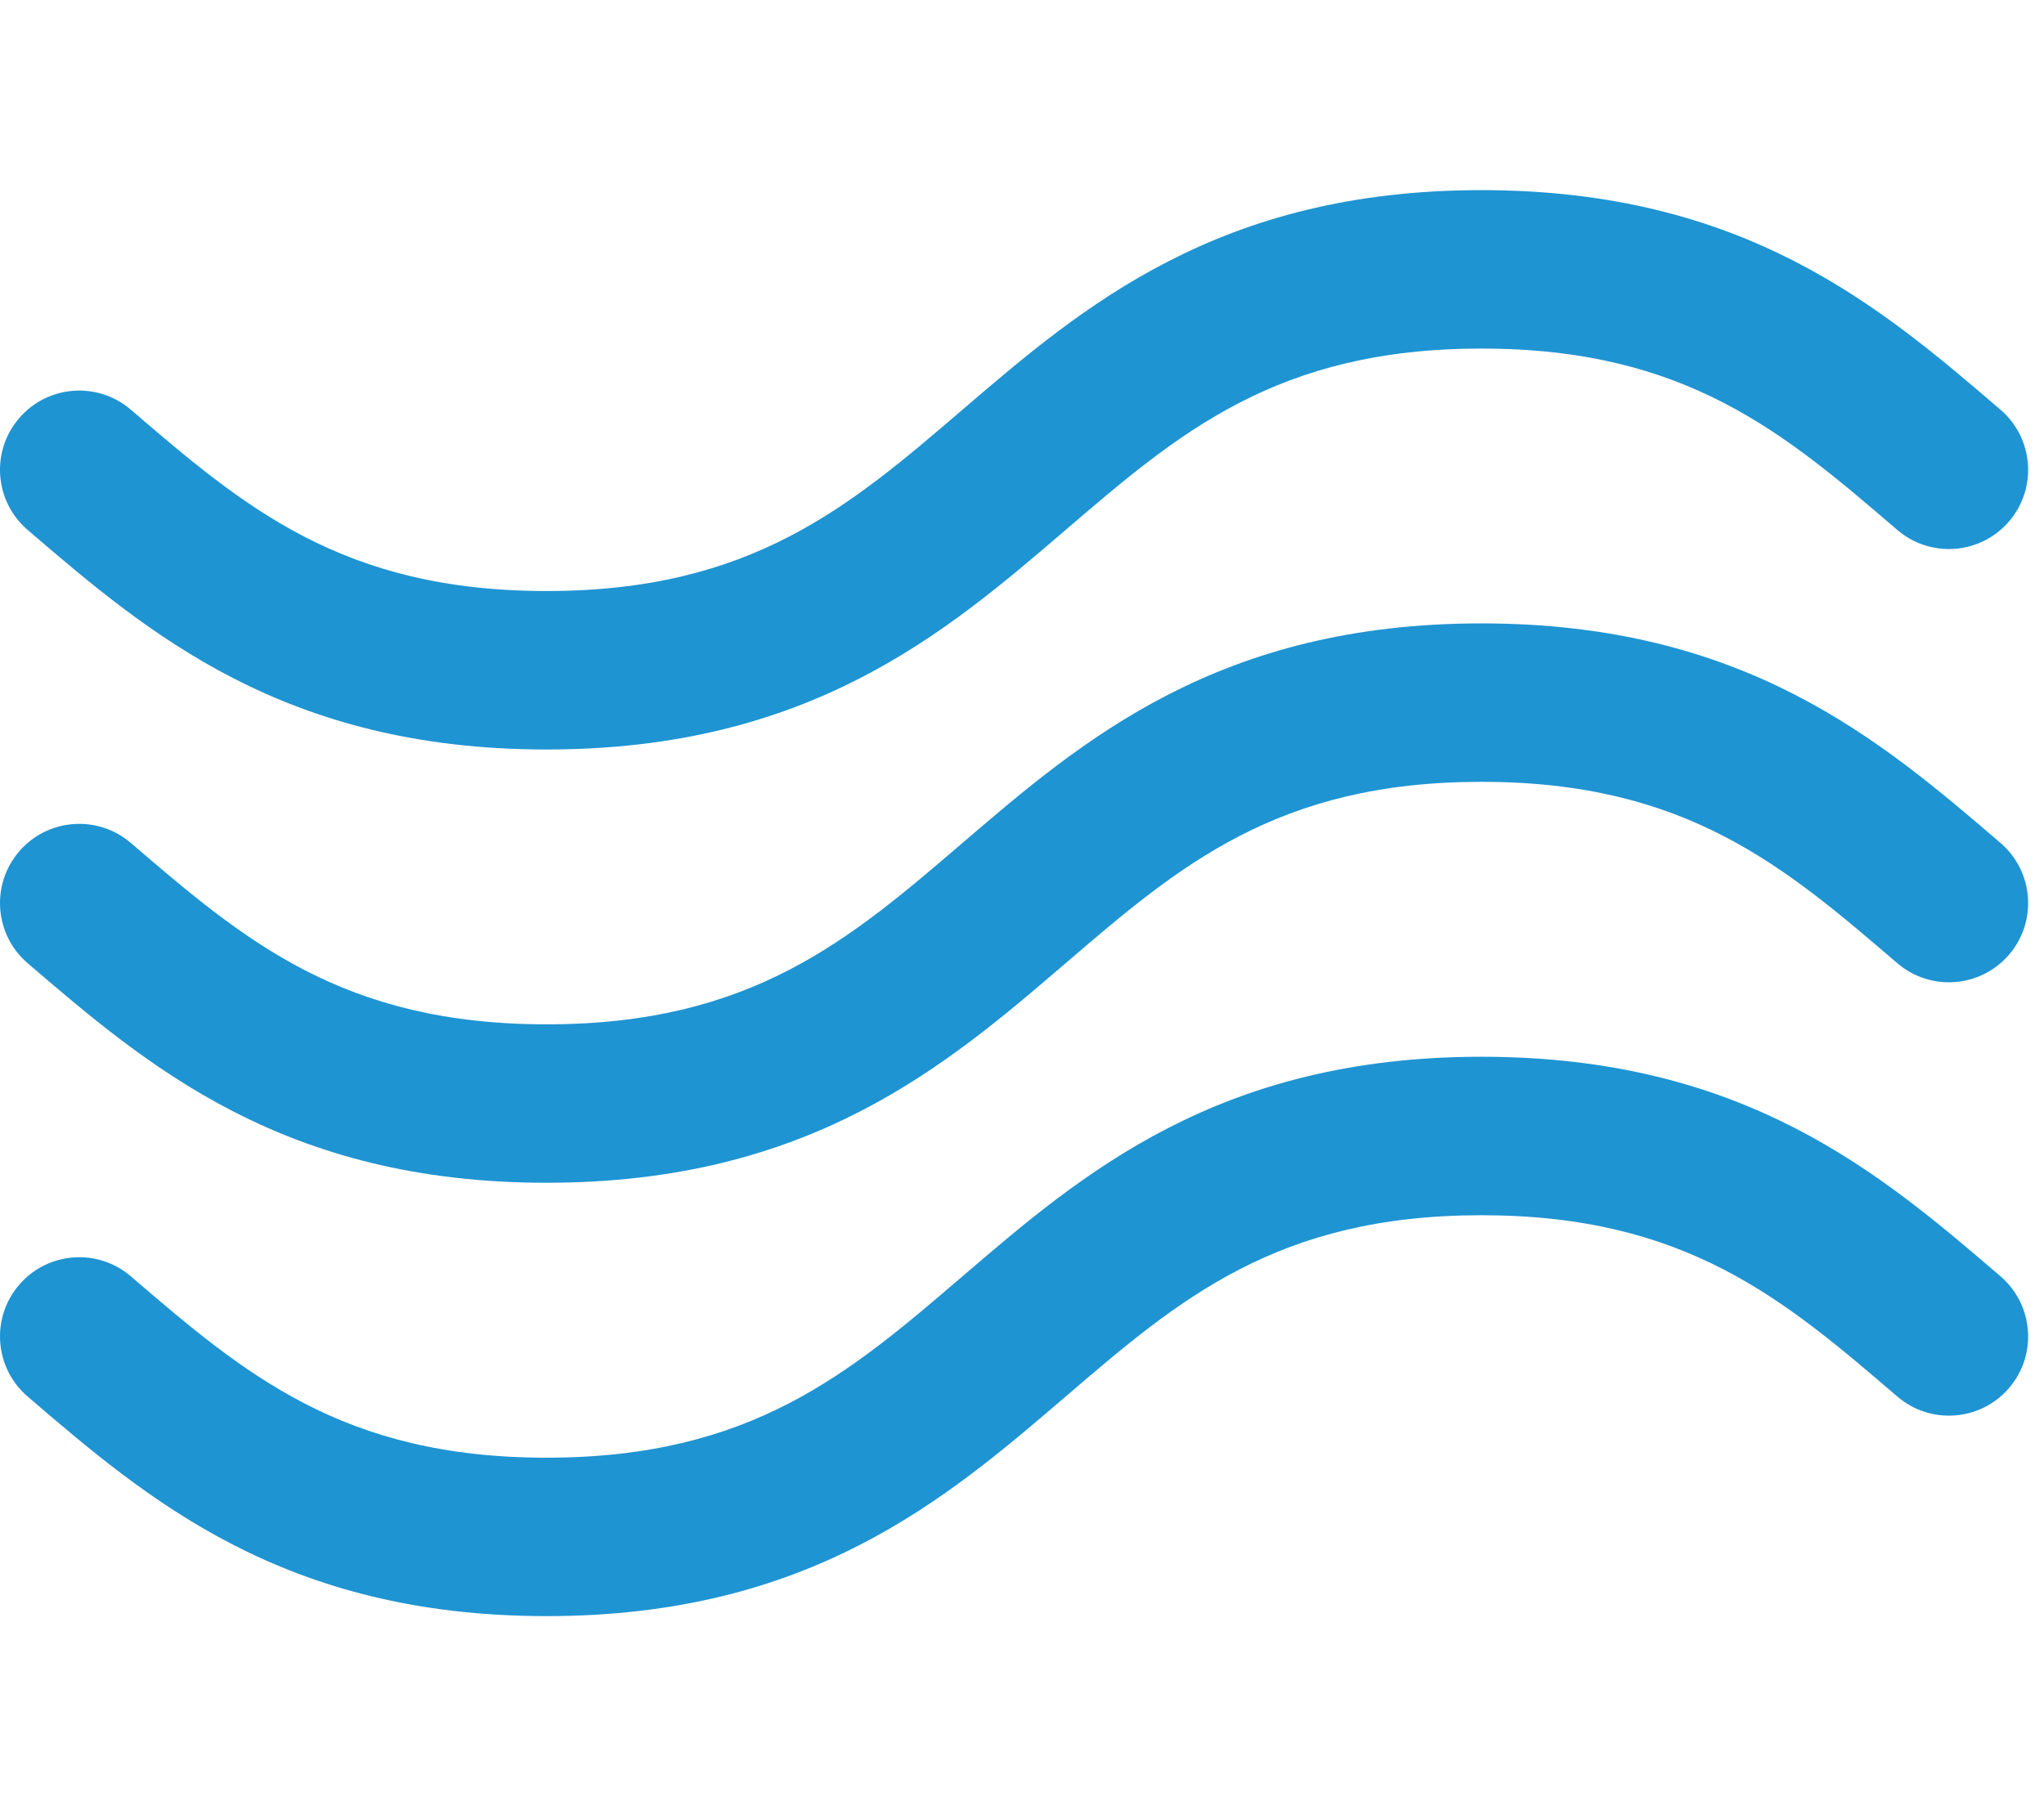 <svg width="43" height="38" viewBox="0 0 43 38" fill="none" xmlns="http://www.w3.org/2000/svg">
<path d="M0.582 20.264C3.106 22.429 5.966 24.883 11.5 24.883C17.033 24.883 19.894 22.429 22.418 20.264C24.805 18.217 26.866 16.448 31.166 16.448C35.466 16.448 37.528 18.217 39.914 20.264C40.613 20.863 41.665 20.783 42.265 20.084C42.864 19.385 42.783 18.333 42.085 17.734C39.561 15.569 36.7 13.115 31.166 13.115C25.633 13.115 22.772 15.569 20.248 17.734C17.861 19.781 15.799 21.55 11.5 21.55C7.2 21.55 5.139 19.781 2.752 17.734C2.053 17.135 1.001 17.215 0.402 17.914C-0.198 18.613 -0.117 19.665 0.582 20.264Z" fill="#1F94D2"/>
<path d="M0.582 11.149C3.105 13.314 5.966 15.768 11.5 15.768C17.033 15.768 19.894 13.314 22.418 11.149C24.805 9.102 26.866 7.333 31.166 7.333C35.466 7.333 37.528 9.101 39.914 11.149C40.613 11.748 41.665 11.668 42.265 10.969C42.864 10.27 42.783 9.218 42.084 8.619C39.56 6.454 36.7 4 31.166 4C25.633 4 22.772 6.454 20.248 8.619C17.861 10.666 15.799 12.434 11.5 12.434C7.2 12.434 5.139 10.666 2.752 8.619C2.053 8.019 1.001 8.1 0.402 8.799C-0.198 9.497 -0.117 10.55 0.582 11.149Z" fill="#1F94D2"/>
<path d="M42.085 26.851C39.561 24.686 36.7 22.232 31.166 22.232C25.633 22.232 22.772 24.686 20.248 26.851C17.861 28.898 15.799 30.667 11.5 30.667C7.2 30.667 5.139 28.899 2.752 26.851L2.752 26.851C2.053 26.252 1.001 26.333 0.402 27.031C-0.198 27.73 -0.117 28.782 0.582 29.381C3.106 31.546 5.966 34 11.5 34C17.033 34 19.894 31.546 22.418 29.381C24.805 27.334 26.866 25.566 31.166 25.566C35.466 25.566 37.528 27.334 39.915 29.381C40.613 29.98 41.666 29.9 42.265 29.201C42.864 28.503 42.783 27.451 42.085 26.851Z" fill="#1F94D2"/>
</svg>
